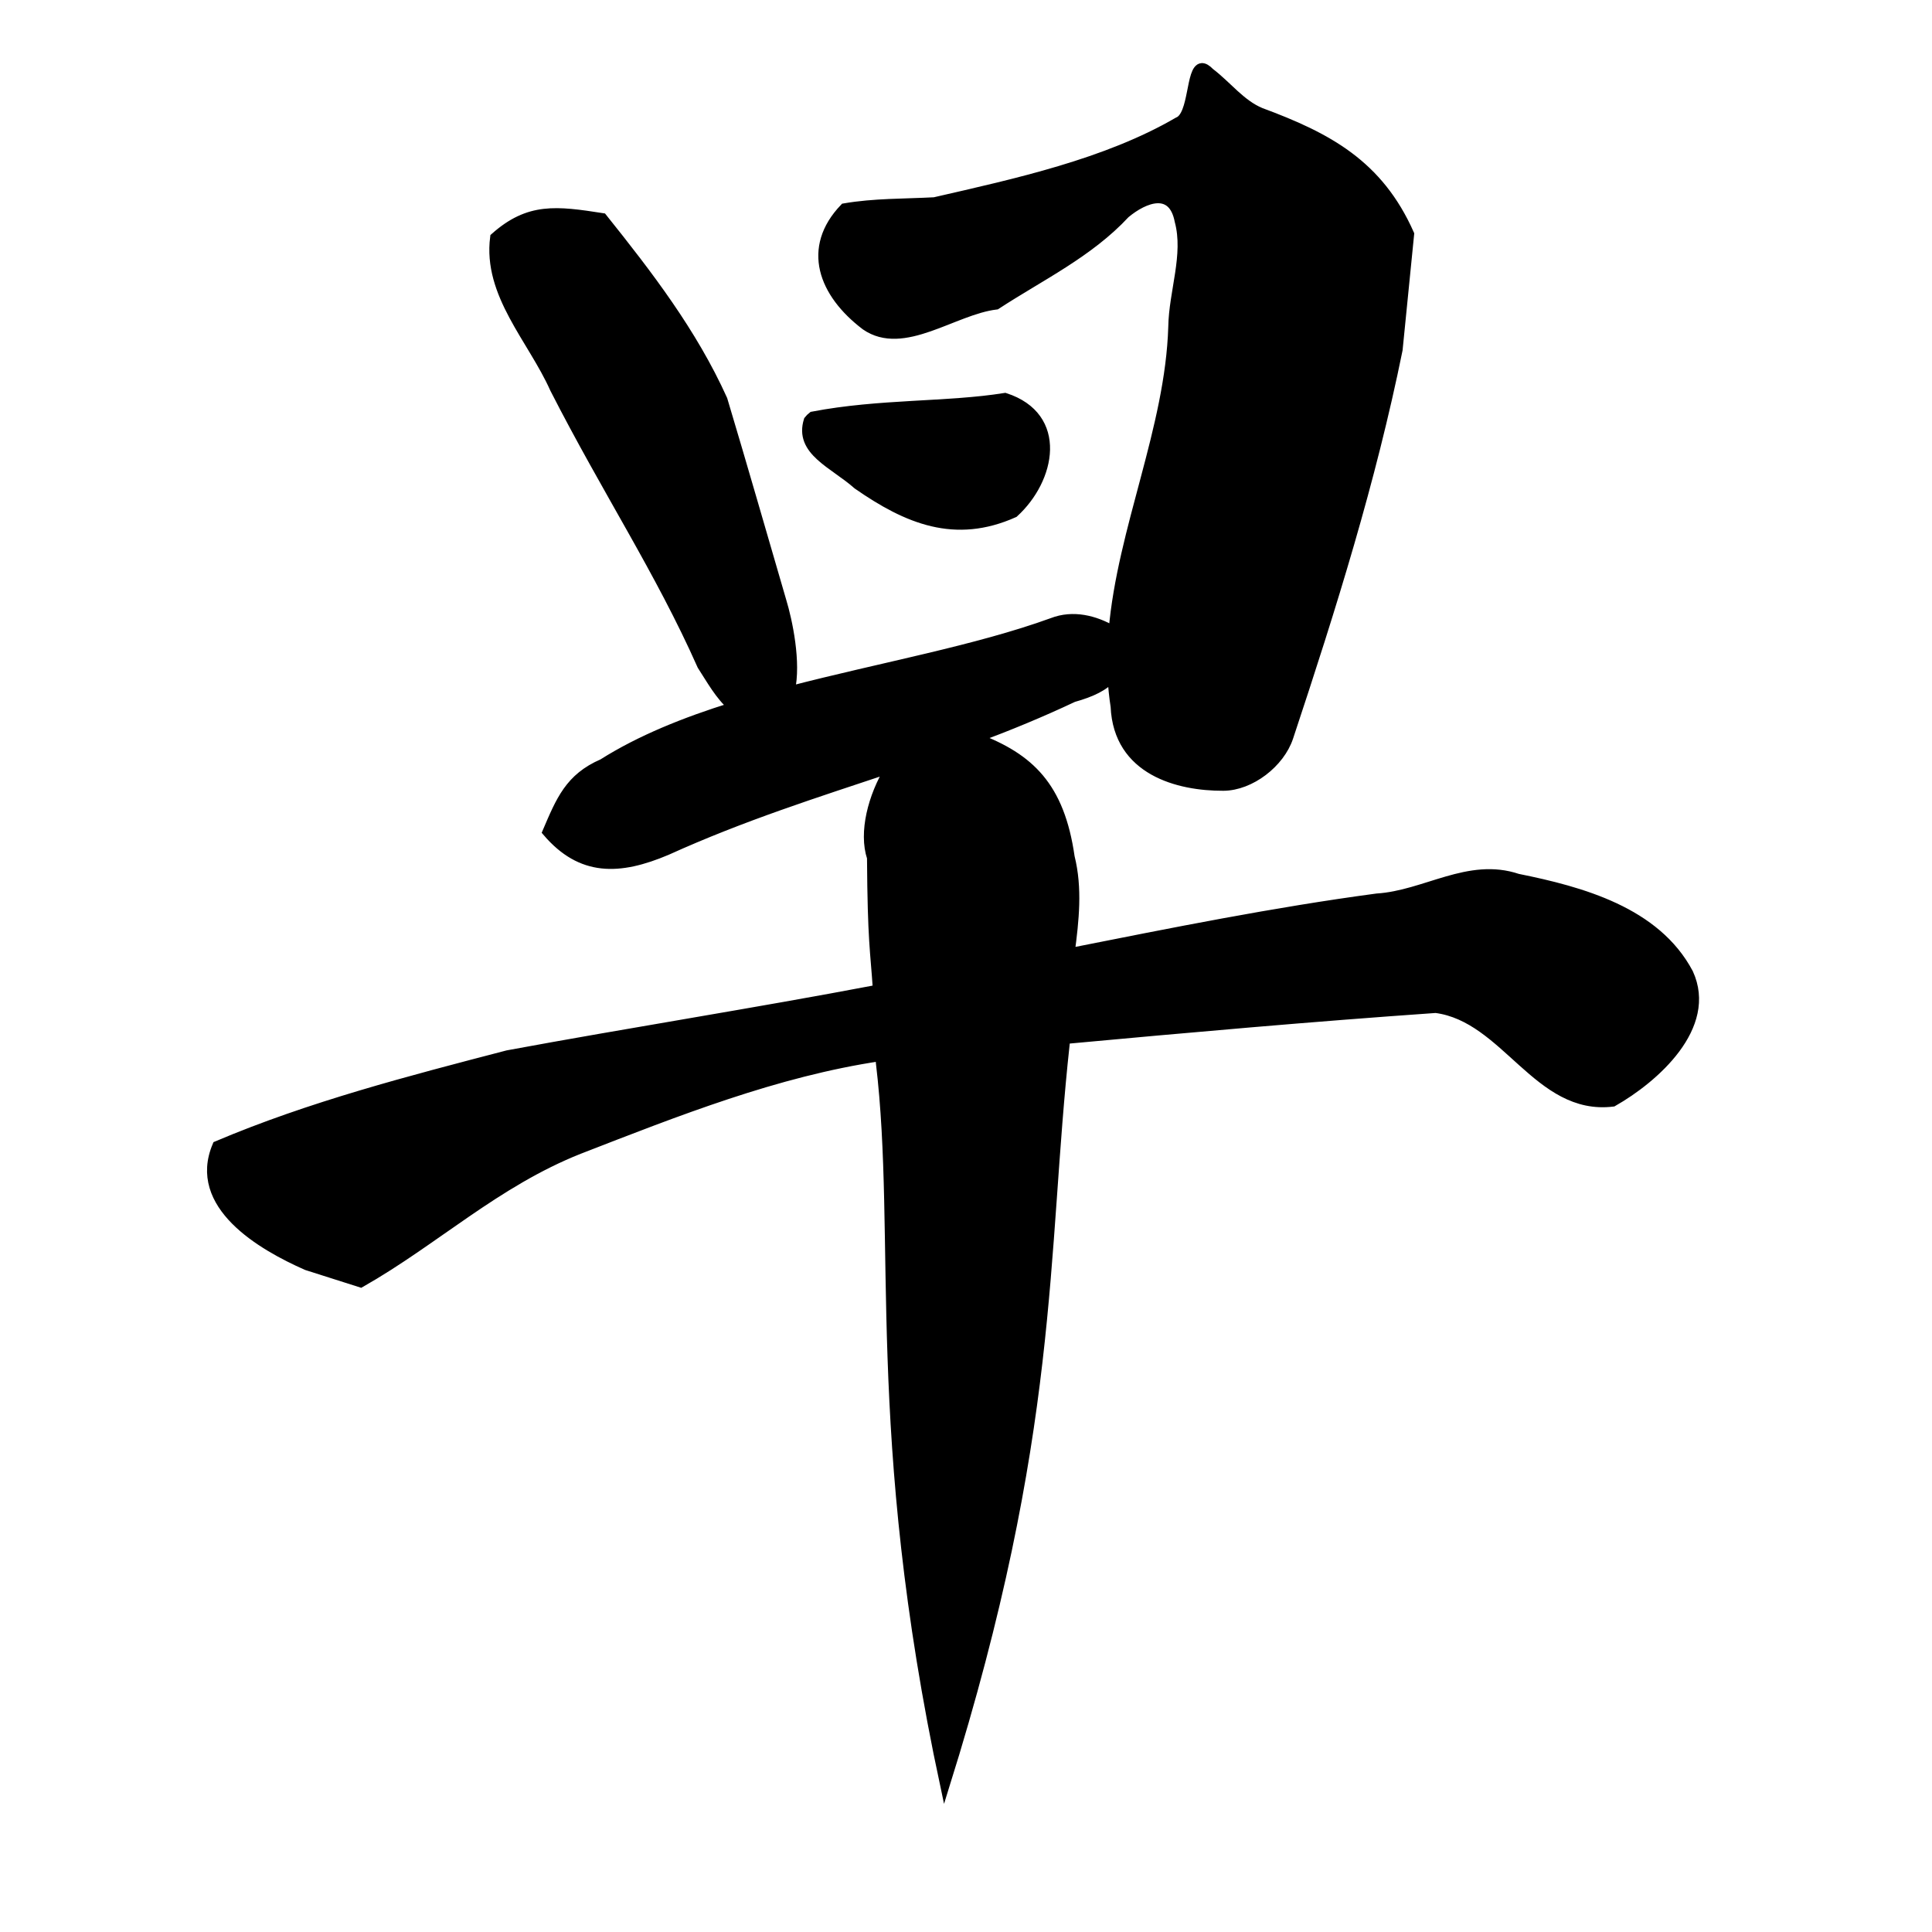 <?xml version="1.0" encoding="UTF-8" standalone="no"?>
<!-- Created with Inkscape (http://www.inkscape.org/) -->

<svg
   xmlns:dc="http://purl.org/dc/elements/1.1/"
   xmlns:cc="http://creativecommons.org/ns#"
   xmlns:rdf="http://www.w3.org/1999/02/22-rdf-syntax-ns#"
   xmlns:svg="http://www.w3.org/2000/svg"
   xmlns="http://www.w3.org/2000/svg"
   xmlns:sodipodi="http://sodipodi.sourceforge.net/DTD/sodipodi-0.dtd"
   xmlns:inkscape="http://www.inkscape.org/namespaces/inkscape"
   width="1000"
   height="1000"
   id="svg3173"
   version="1.1"
   inkscape:version="0.47 r22583"
   sodipodi:docname="65e9.svg"
   inkscape:export-filename="E:\chinese\images\yan_zao_long_horizontal.png"
   inkscape:export-xdpi="18.005705"
   inkscape:export-ydpi="18.005705">
  <title
     id="title3667">Zao</title>
  <defs
     id="defs3175">
    <inkscape:perspective
       sodipodi:type="inkscape:persp3d"
       inkscape:vp_x="0 : 526.18109 : 1"
       inkscape:vp_y="0 : 1000 : 0"
       inkscape:vp_z="744.09448 : 526.18109 : 1"
       inkscape:persp3d-origin="372.04724 : 350.78739 : 1"
       id="perspective3181" />
    <inkscape:perspective
       id="perspective3191"
       inkscape:persp3d-origin="0.5 : 0.33333333 : 1"
       inkscape:vp_z="1 : 0.5 : 1"
       inkscape:vp_y="0 : 1000 : 0"
       inkscape:vp_x="0 : 0.5 : 1"
       sodipodi:type="inkscape:persp3d" />
    <inkscape:perspective
       id="perspective4006"
       inkscape:persp3d-origin="0.5 : 0.33333333 : 1"
       inkscape:vp_z="1 : 0.5 : 1"
       inkscape:vp_y="0 : 1000 : 0"
       inkscape:vp_x="0 : 0.5 : 1"
       sodipodi:type="inkscape:persp3d" />
    <inkscape:perspective
       id="perspective4034"
       inkscape:persp3d-origin="0.5 : 0.33333333 : 1"
       inkscape:vp_z="1 : 0.5 : 1"
       inkscape:vp_y="0 : 1000 : 0"
       inkscape:vp_x="0 : 0.5 : 1"
       sodipodi:type="inkscape:persp3d" />
    <inkscape:perspective
       id="perspective4081"
       inkscape:persp3d-origin="0.5 : 0.33333333 : 1"
       inkscape:vp_z="1 : 0.5 : 1"
       inkscape:vp_y="0 : 1000 : 0"
       inkscape:vp_x="0 : 0.5 : 1"
       sodipodi:type="inkscape:persp3d" />
    <inkscape:perspective
       id="perspective4147"
       inkscape:persp3d-origin="0.5 : 0.33333333 : 1"
       inkscape:vp_z="1 : 0.5 : 1"
       inkscape:vp_y="0 : 1000 : 0"
       inkscape:vp_x="0 : 0.5 : 1"
       sodipodi:type="inkscape:persp3d" />
    <inkscape:perspective
       id="perspective3858"
       inkscape:persp3d-origin="0.5 : 0.33333333 : 1"
       inkscape:vp_z="1 : 0.5 : 1"
       inkscape:vp_y="0 : 1000 : 0"
       inkscape:vp_x="0 : 0.5 : 1"
       sodipodi:type="inkscape:persp3d" />
    <inkscape:perspective
       id="perspective3876"
       inkscape:persp3d-origin="0.5 : 0.33333333 : 1"
       inkscape:vp_z="1 : 0.5 : 1"
       inkscape:vp_y="0 : 1000 : 0"
       inkscape:vp_x="0 : 0.5 : 1"
       sodipodi:type="inkscape:persp3d" />
    <inkscape:perspective
       id="perspective4372"
       inkscape:persp3d-origin="0.5 : 0.33333333 : 1"
       inkscape:vp_z="1 : 0.5 : 1"
       inkscape:vp_y="0 : 1000 : 0"
       inkscape:vp_x="0 : 0.5 : 1"
       sodipodi:type="inkscape:persp3d" />
    <inkscape:perspective
       id="perspective5340"
       inkscape:persp3d-origin="0.5 : 0.33333333 : 1"
       inkscape:vp_z="1 : 0.5 : 1"
       inkscape:vp_y="0 : 1000 : 0"
       inkscape:vp_x="0 : 0.5 : 1"
       sodipodi:type="inkscape:persp3d" />
  </defs>
  <sodipodi:namedview
     id="base"
     pagecolor="#ffffff"
     bordercolor="#666666"
     borderopacity="1.0"
     inkscape:pageopacity="0.0"
     inkscape:pageshadow="2"
     inkscape:zoom="0.49497475"
     inkscape:cx="165.11595"
     inkscape:cy="538.32632"
     inkscape:document-units="px"
     inkscape:current-layer="layer1"
     showgrid="false"
     inkscape:window-width="1440"
     inkscape:window-height="840"
     inkscape:window-x="-4"
     inkscape:window-y="-4"
     inkscape:window-maximized="1" />
  <g
     inkscape:label="Layer 1"
     inkscape:groupmode="layer"
     id="layer1"
     transform="translate(0,-52.362)">
    <path
       style="fill:#000000;stroke:#000000;stroke-width:4.735px;stroke-linecap:butt;stroke-linejoin:miter;stroke-opacity:1;fill-opacity:1"
       d="M 622.031 35.031 C 616.007 35.483 617.921 59.828 609.719 63 C 572.615 84.589 525.899 94.791 483.656 104.469 C 468.099 105.304 452.437 104.965 437.031 107.625 C 417.122 128.384 425.907 151.81 448 168.562 C 467.607 182.117 493.492 160.484 515.656 157.844 C 538.498 142.926 563.714 130.935 582.5 110.656 C 592.437 102.353 607.029 96.872 610.375 114.406 C 615.077 131.922 607.359 150.99 607.062 169.156 C 605.495 221.726 580.703 273.846 576.188 326.406 C 566.737 320.829 555.326 318.035 544.719 322.156 C 505.402 336.445 455.935 345.267 409.031 357.469 C 412.431 342.975 407.73 321.137 404.688 311.156 C 394.535 276.375 384.562 241.551 374.156 206.844 C 358.422 172.016 335.531 142.258 311.875 112.688 C 287.876 108.966 273.773 107.101 256.062 122.844 C 252.214 152.32 275.588 175.554 287 201.188 C 314.08 254.208 341.471 295.446 363.25 344.5 C 367.883 351.604 372.548 360.236 379.219 365.875 C 354.506 373.567 331.395 382.85 311.938 395.156 C 294.716 402.607 290.097 414.357 283.125 430.625 C 300.844 451.359 320.51 450.701 345.125 440.281 C 384.35 422.497 422.357 410.528 460.406 397.812 C 451.599 412.199 446.779 430.876 451.125 443.969 C 451.416 487.635 452.819 491.772 454.156 512.094 C 390.487 524.213 326.382 534.215 262.719 546 C 211.911 559.242 160.758 572.439 112.312 592.969 C 99.216 623.778 135.293 644.748 158.719 655.094 L 186.719 664 C 225.156 642.159 256.696 612.081 299.688 595 C 350.351 575.336 401.751 554.895 455.625 546.875 C 455.654 547.982 455.691 548.932 455.719 550.094 C 466.654 641.383 449.759 740.628 489.062 924.375 C 546.515 740.814 539.305 650.519 551.312 540.219 C 551.224 539.484 551.164 538.735 551.094 538 C 615.052 532.086 679.048 526.406 743.125 521.938 C 779.486 526.651 795.957 575.21 834.844 570.406 C 856.44 558.126 886.747 531.338 874.062 503.719 C 857.176 471.806 818.456 461.259 785.562 454.625 C 760.106 446.063 737.831 463.256 712.688 464.844 C 659.385 471.973 606.668 482.61 553.906 493.062 C 556.105 476.386 557.932 459.768 553.875 443.594 C 548.616 406.899 532.896 392.303 505.75 381.938 C 522.221 375.771 538.787 368.989 555.562 361.062 C 565.139 358.391 571.674 355.182 575.656 350.469 C 575.914 355.527 576.426 360.587 577.219 365.656 C 578.665 399.057 610.005 407.03 633.188 406.938 C 647.281 406.881 662.592 394.97 667.031 381.594 C 689.412 314.152 709.812 249.007 723.625 181 L 729.594 121.125 C 713.568 85.004 687.202 70.963 652.5 58.125 C 642.2 53.843 635.152 44.221 626.312 37.531 C 624.536 35.689 623.147 34.948 622.031 35.031 z M 520.219 205.75 C 490.266 210.565 455.444 208.714 420.562 215.406 C 419.762 216.024 419.03 216.735 418.406 217.531 C 413.383 233.517 431.342 239.901 443.844 250.969 C 469.699 268.929 494.388 279.161 524.844 265.531 C 543.996 248.079 550.667 215.657 520.219 205.75 z "
       transform="translate(0,52.362)"
       id="path4407" />
  </g>
</svg>
